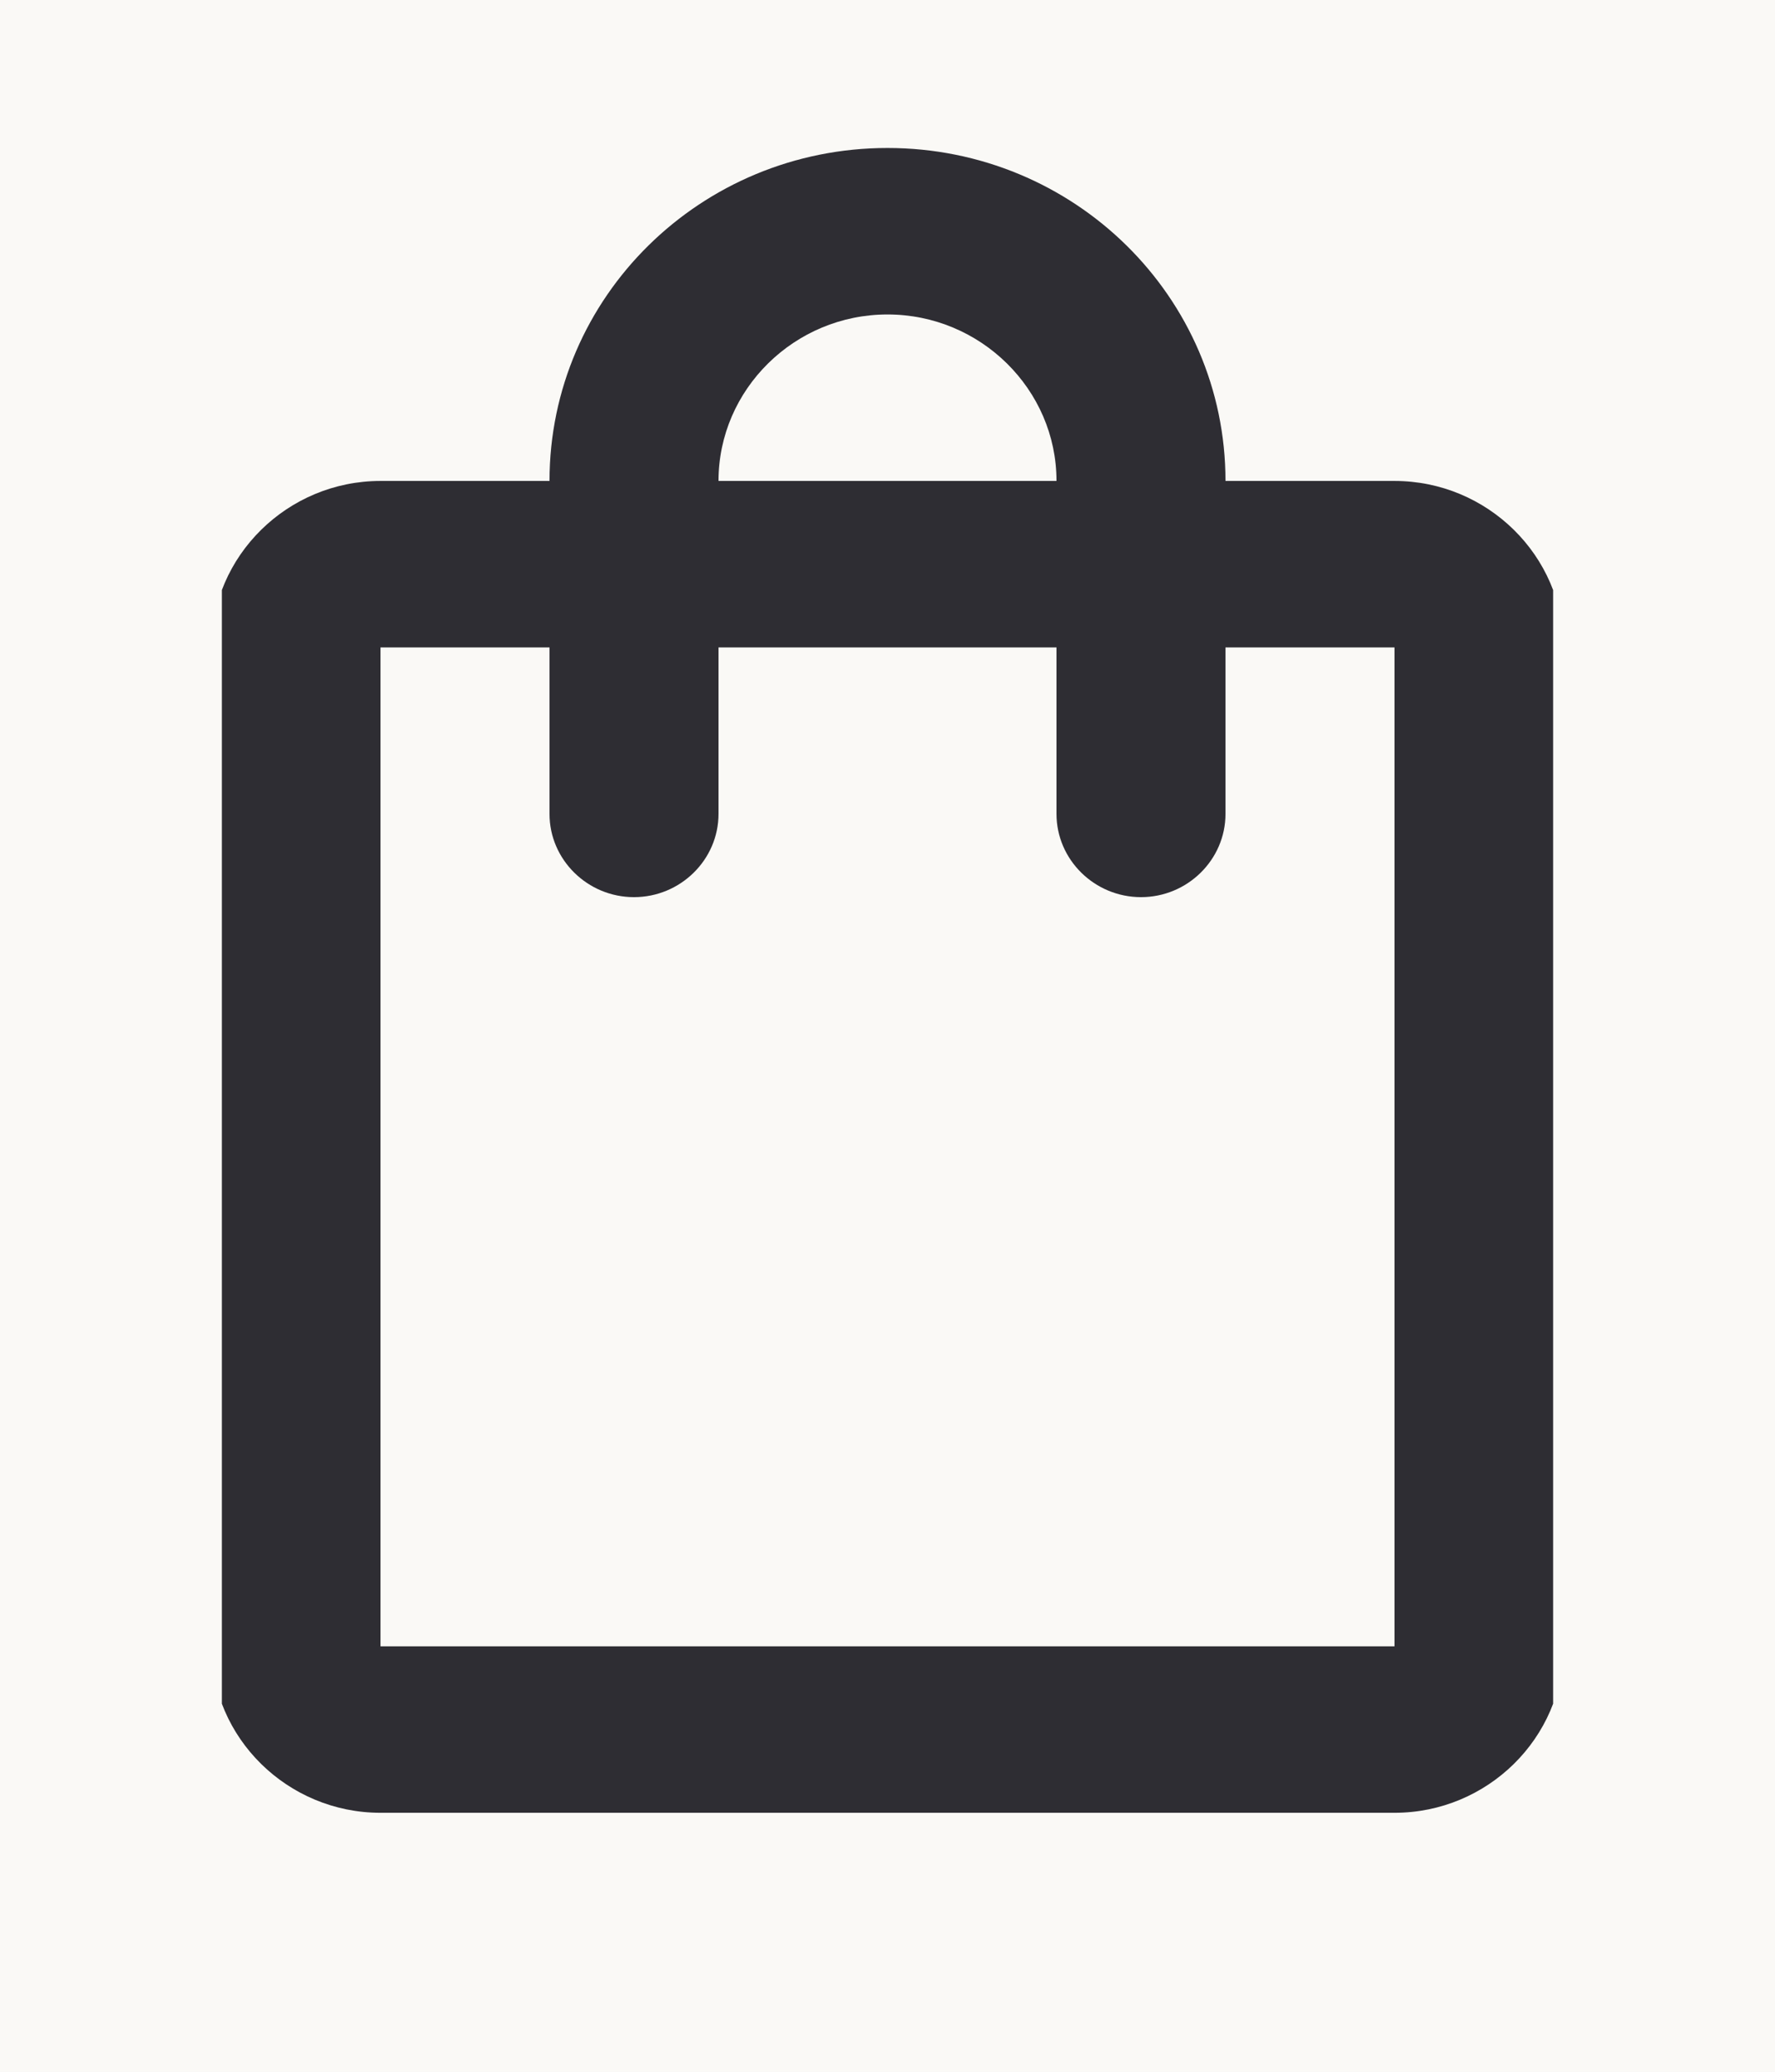 <svg width="24" height="28" viewBox="0 0 24 28" fill="none" xmlns="http://www.w3.org/2000/svg">
<rect width="24" height="28" fill="#FAF9F6"/>
<rect width="24" height="6.6" fill="#FAF9F6"/>
<rect y="20.602" width="24" height="3.6" fill="#FAF9F6"/>
<g clip-path="url(#clip0_4537_26522)">
<path d="M18.855 6.5H16.57C16.57 4.014 14.525 2 12 2C9.475 2 7.43 4.014 7.43 6.5H5.145C3.888 6.5 2.859 7.513 2.859 8.75V22.25C2.859 23.488 3.888 24.5 5.145 24.5H18.855C20.112 24.5 21.141 23.488 21.141 22.25V8.75C21.141 7.513 20.112 6.5 18.855 6.5ZM12 4.25C13.257 4.25 14.285 5.263 14.285 6.5H9.715C9.715 5.263 10.743 4.25 12 4.25ZM18.855 22.25H5.145V8.75H7.43V11C7.43 11.619 7.944 12.125 8.572 12.125C9.201 12.125 9.715 11.619 9.715 11V8.75H14.285V11C14.285 11.619 14.799 12.125 15.428 12.125C16.056 12.125 16.57 11.619 16.57 11V8.75H18.855V22.25Z" fill="#2E2D33"/>
</g>
<defs>
<clipPath id="clip0_4537_26522">
<rect width="18" height="24" fill="white" transform="translate(3 2)"/>
</clipPath>
</defs>
</svg>
